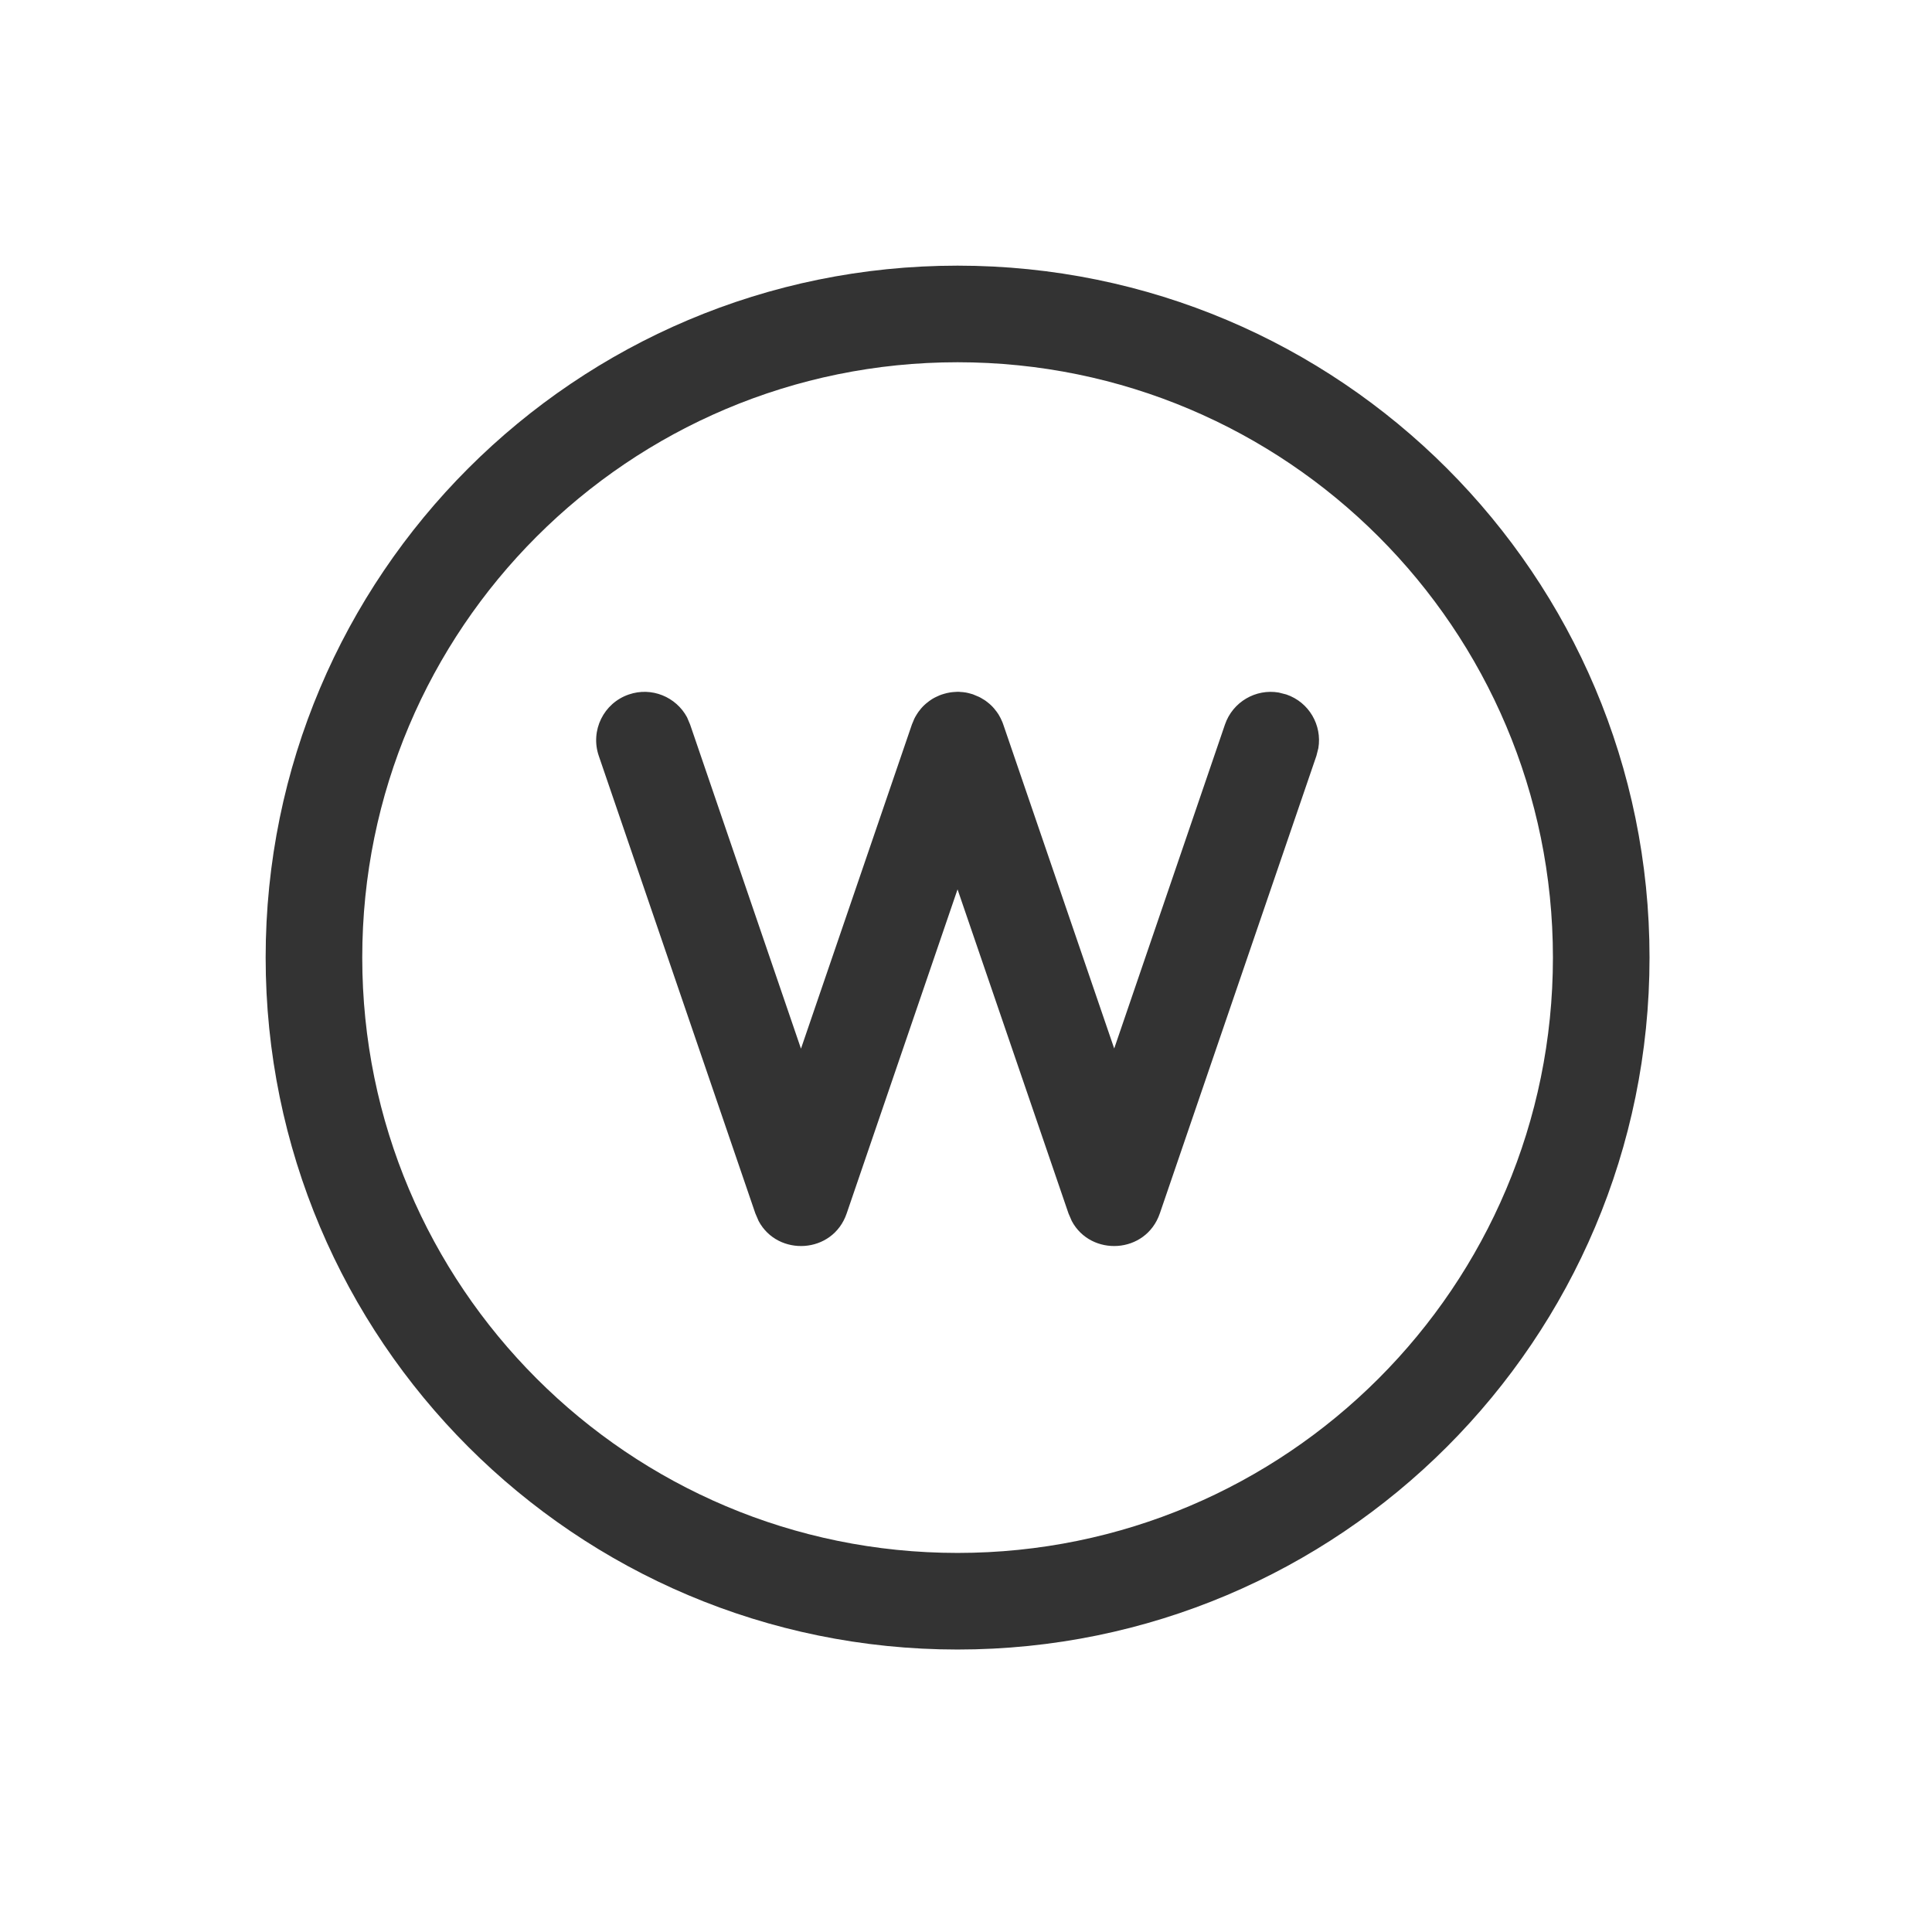 <svg xmlns="http://www.w3.org/2000/svg" width="24" height="24" viewBox="0 0 24 24">
    <g fill="none" fill-rule="evenodd">
        <path d="M0 0H24V24H0z"/>
        <path fill="#333333" d="M11.895 3.3c4.748 0 8.596 3.848 8.596 8.595 0 4.748-3.848 8.596-8.596 8.596-4.747 0-8.595-3.848-8.595-8.596C3.3 7.148 7.148 3.3 11.895 3.3zm0 1.2C7.811 4.5 4.5 7.811 4.5 11.895c0 4.085 3.311 7.396 7.395 7.396 4.085 0 7.396-3.311 7.396-7.396 0-4.084-3.311-7.395-7.396-7.395zm-.415 4.261l.022-.02.042-.033.032-.022c.016-.01.031-.018.047-.026l.048-.022.03-.011c.026-.009.044-.014.063-.018l-.063.018c.033-.012.067-.02.1-.025.018-.003.037-.005.056-.006l.034-.002h.01c.01 0 .021 0 .032.002.02 0 .04.003.058.006h.004l.037.008.05.014.008.003.035.013.043.02-.078-.033c.044.015.086.035.124.06.012.006.023.014.033.021l.042.033.022.02.018.018.02.022.033.042.022.032.02.036.006.011.022.048.011.03 1.378 4.025L15.217 9c.097-.282.383-.446.668-.397l.094.024c.283.096.446.382.398.667l-.024.095-1.945 5.684c-.174.507-.857.539-1.094.095l-.041-.095-1.378-4.025-1.377 4.025c-.173.507-.857.539-1.094.095l-.041-.095-1.945-5.684c-.107-.314.06-.655.374-.762.282-.097.586.029.723.284l.038.09 1.377 4.026L11.328 9l.011-.03.022-.048-.033.078c.015-.044.035-.086.06-.125l.021-.032.033-.042.02-.022.018-.018z"/>
    </g>
</svg>
